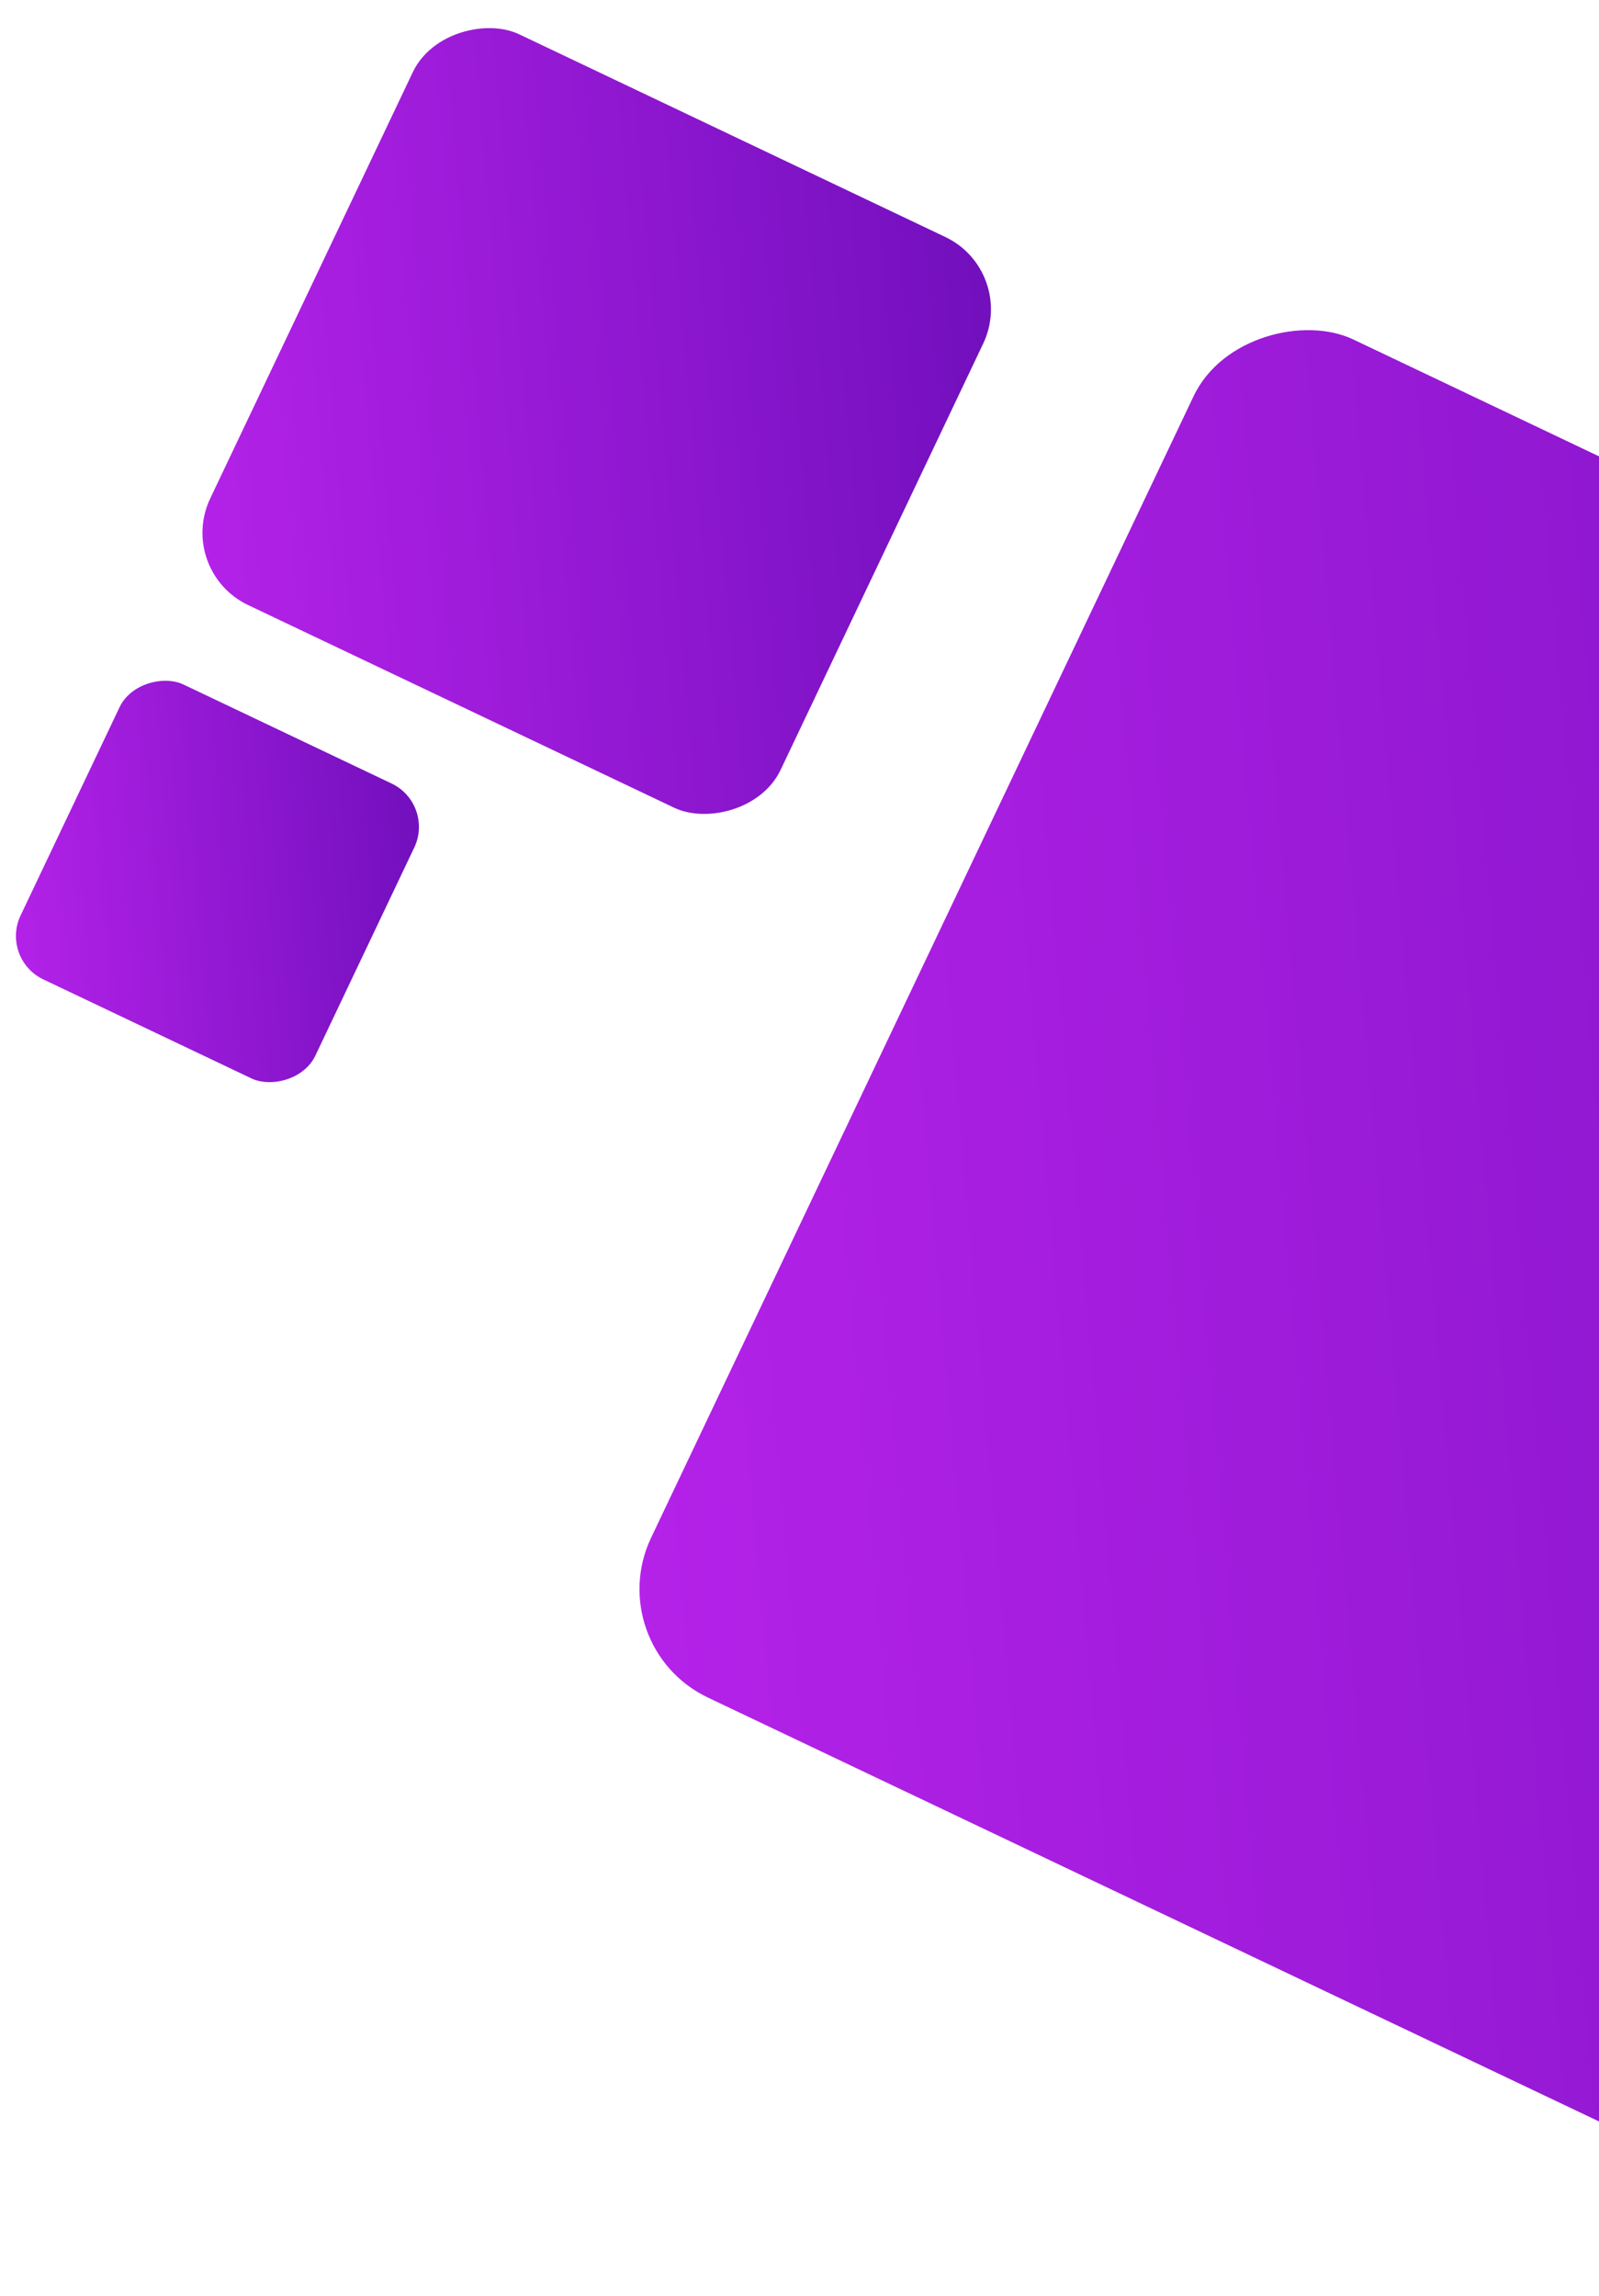 <svg width="200" height="287" viewBox="0 0 200 287" fill="none" xmlns="http://www.w3.org/2000/svg">
<rect x="75" y="205.786" width="188" height="188" rx="15" transform="rotate(-64.571 75 205.786)" fill="url(#paint0_linear)"/>
<rect x="22" y="71.348" width="79.002" height="79.002" rx="10" transform="rotate(-64.571 22 71.348)" fill="url(#paint1_linear)"/>
<rect y="119.867" width="40.822" height="40.822" rx="6" transform="rotate(-64.571 0 119.867)" fill="url(#paint2_linear)"/>
<defs>
<linearGradient id="paint0_linear" x1="107.516" y1="191.597" x2="234.623" y2="408.566" gradientUnits="userSpaceOnUse">
<stop stop-color="#B522E9"/>
<stop offset="1" stop-color="#700FBC"/>
</linearGradient>
<linearGradient id="paint1_linear" x1="35.664" y1="65.386" x2="89.077" y2="156.561" gradientUnits="userSpaceOnUse">
<stop stop-color="#B522E9"/>
<stop offset="1" stop-color="#700FBC"/>
</linearGradient>
<linearGradient id="paint2_linear" x1="7.06" y1="116.786" x2="34.66" y2="163.898" gradientUnits="userSpaceOnUse">
<stop stop-color="#B522E9"/>
<stop offset="1" stop-color="#700FBC"/>
</linearGradient>
</defs>
</svg>
